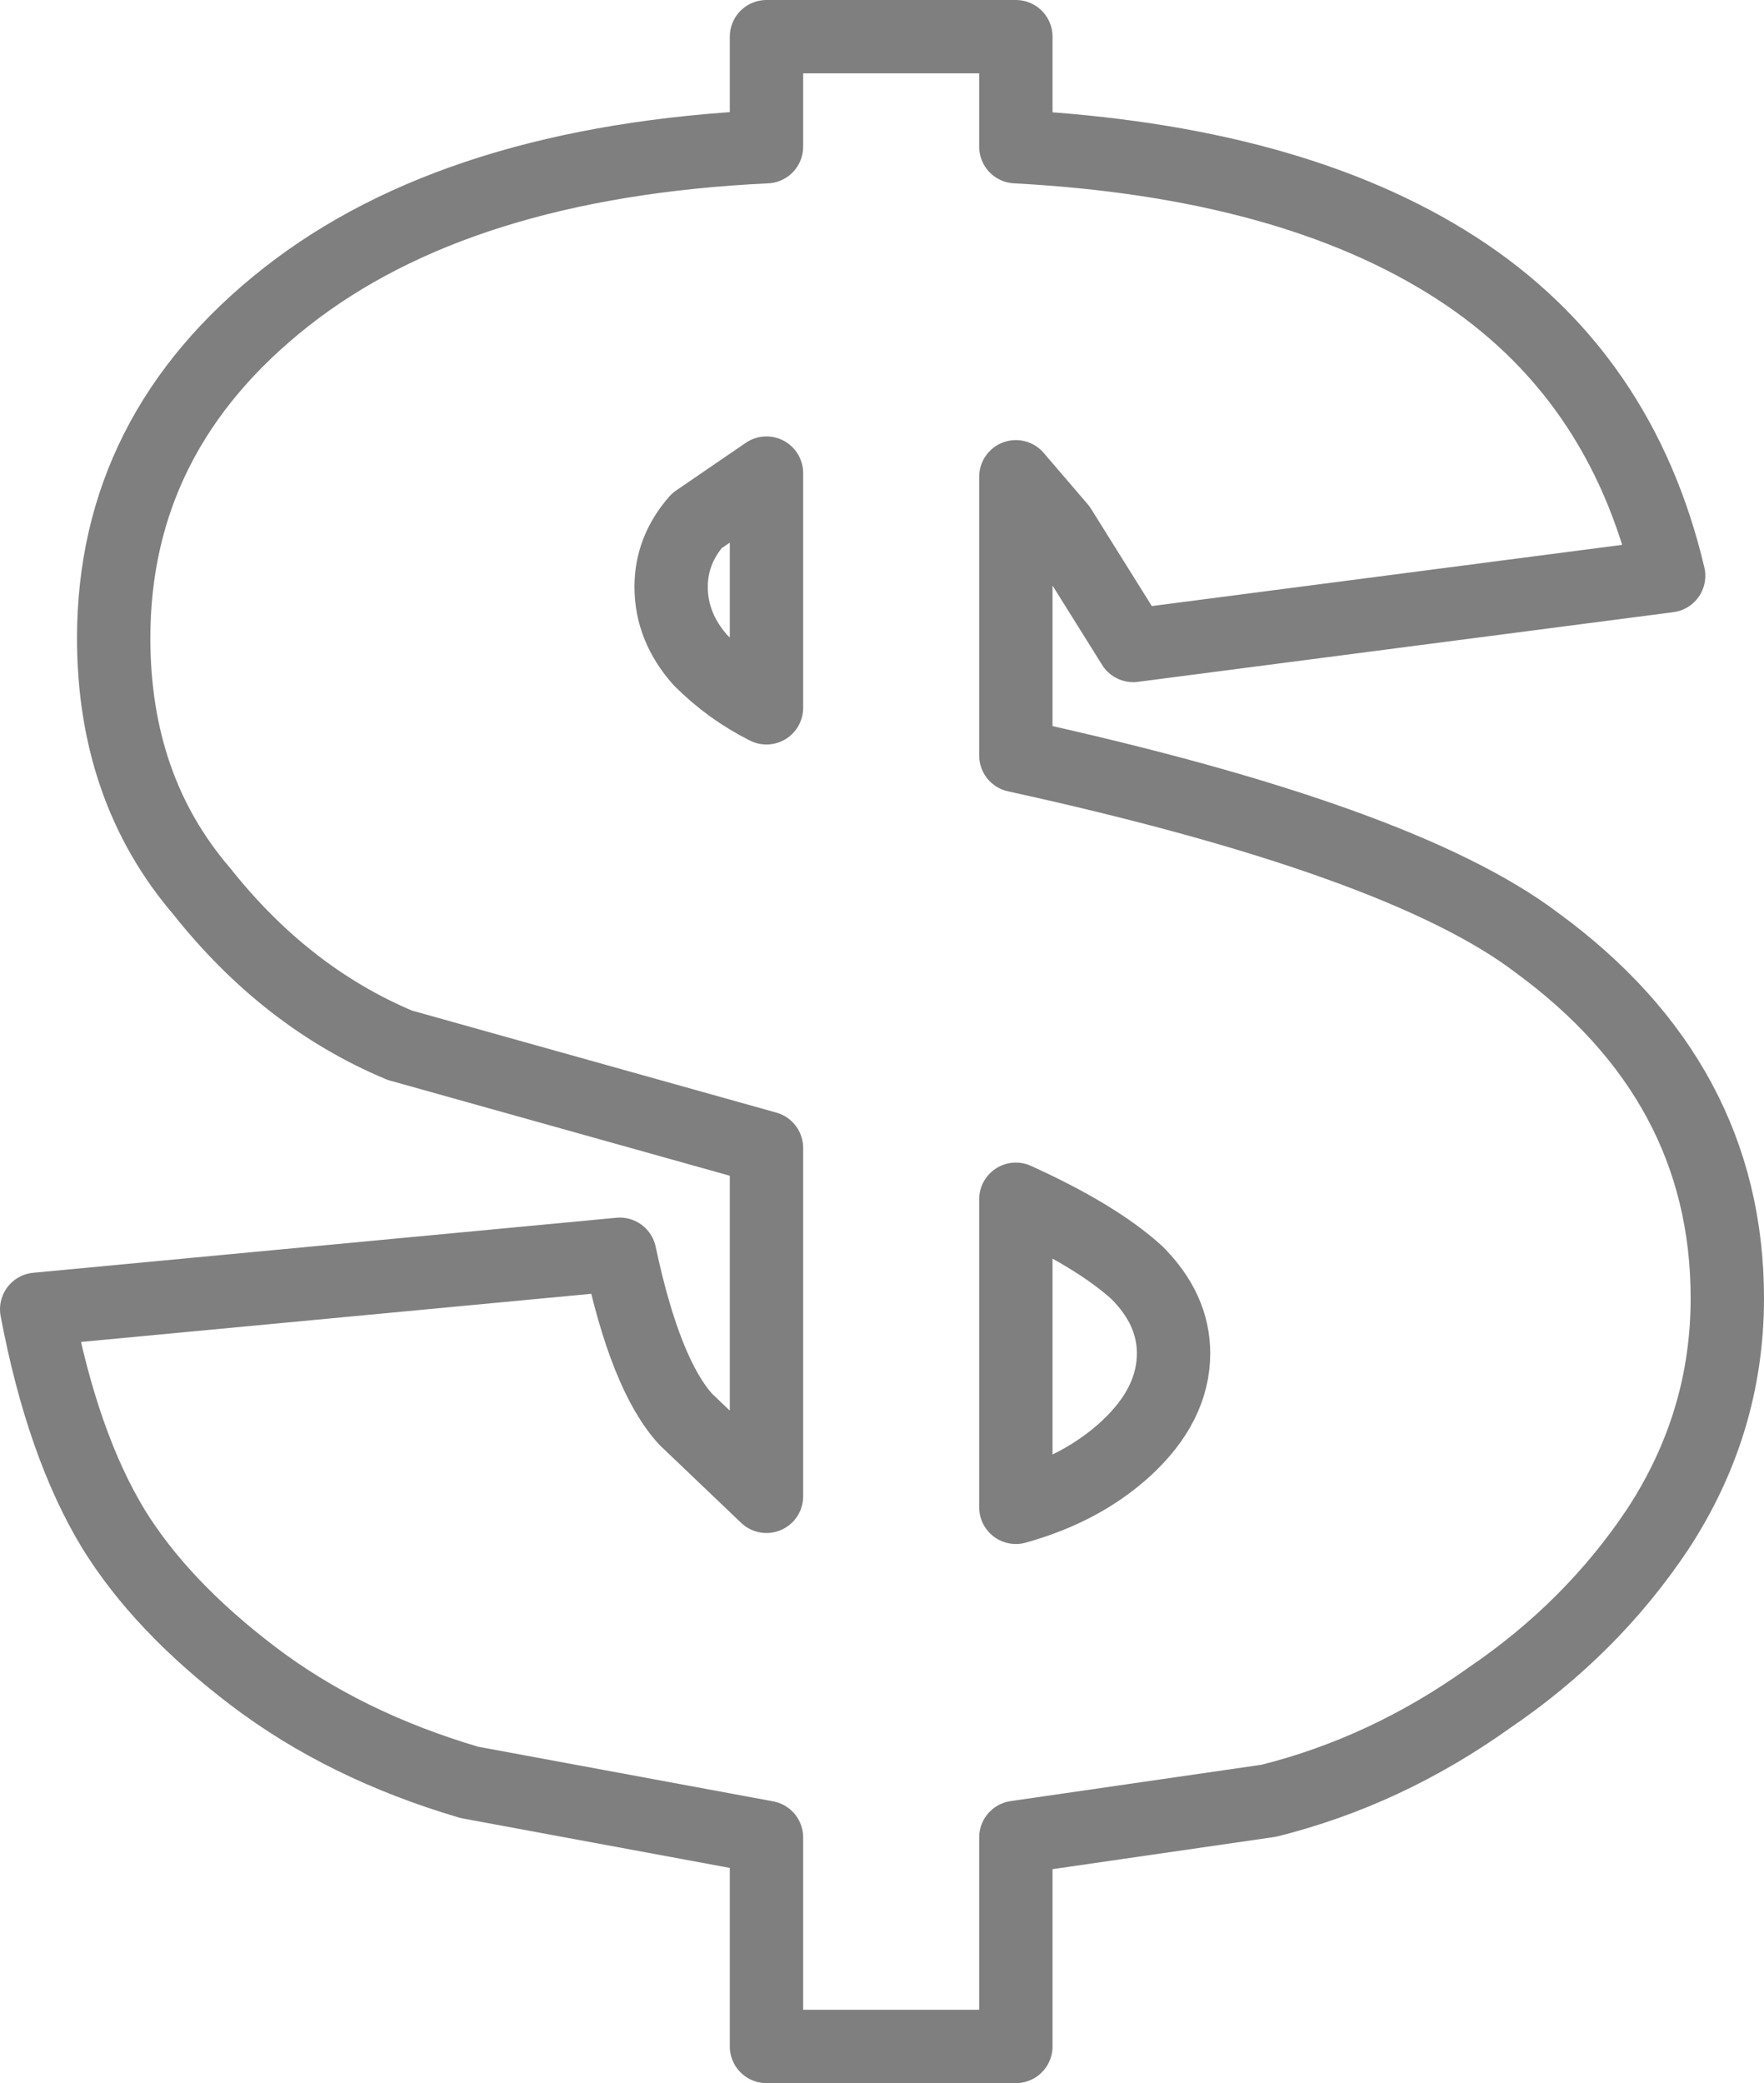 <?xml version="1.0" encoding="UTF-8" standalone="no"?>
<svg xmlns:xlink="http://www.w3.org/1999/xlink" height="28.4px" width="24.05px" xmlns="http://www.w3.org/2000/svg">
  <g transform="matrix(1.0, 0.0, 0.0, 1.0, -387.75, -245.4)">
    <path d="M407.6 249.05 Q409.85 250.5 410.5 253.25 L403.2 254.2 402.2 252.6 401.6 251.9 401.6 255.7 Q406.85 256.85 408.7 258.25 411.3 260.15 411.3 263.1 411.3 264.8 410.35 266.25 409.45 267.6 408.05 268.55 406.65 269.55 405.05 269.95 L401.6 270.45 401.6 273.3 398.2 273.3 398.2 270.45 394.15 269.7 Q392.45 269.2 391.2 268.25 389.95 267.3 389.3 266.25 388.6 265.1 388.25 263.25 L396.2 262.5 Q396.55 264.15 397.1 264.75 L398.2 265.8 398.2 261.05 393.2 259.65 Q391.65 259.0 390.5 257.55 389.3 256.15 389.3 254.1 389.3 251.3 391.65 249.45 394.0 247.6 398.2 247.4 L398.2 245.9 401.6 245.9 401.6 247.4 Q405.35 247.6 407.6 249.05 M401.6 261.75 L401.6 265.95 Q402.5 265.7 403.1 265.15 403.75 264.55 403.75 263.85 403.75 263.25 403.25 262.75 402.7 262.25 401.6 261.75 M398.2 255.05 L398.2 251.85 397.25 252.5 Q396.9 252.9 396.9 253.4 396.9 253.95 397.3 254.4 397.7 254.8 398.2 255.05" fill="none" stroke="#000000" stroke-linecap="round" stroke-linejoin="round" stroke-opacity="0.502" stroke-width="1.0"/>
  </g>
</svg>

